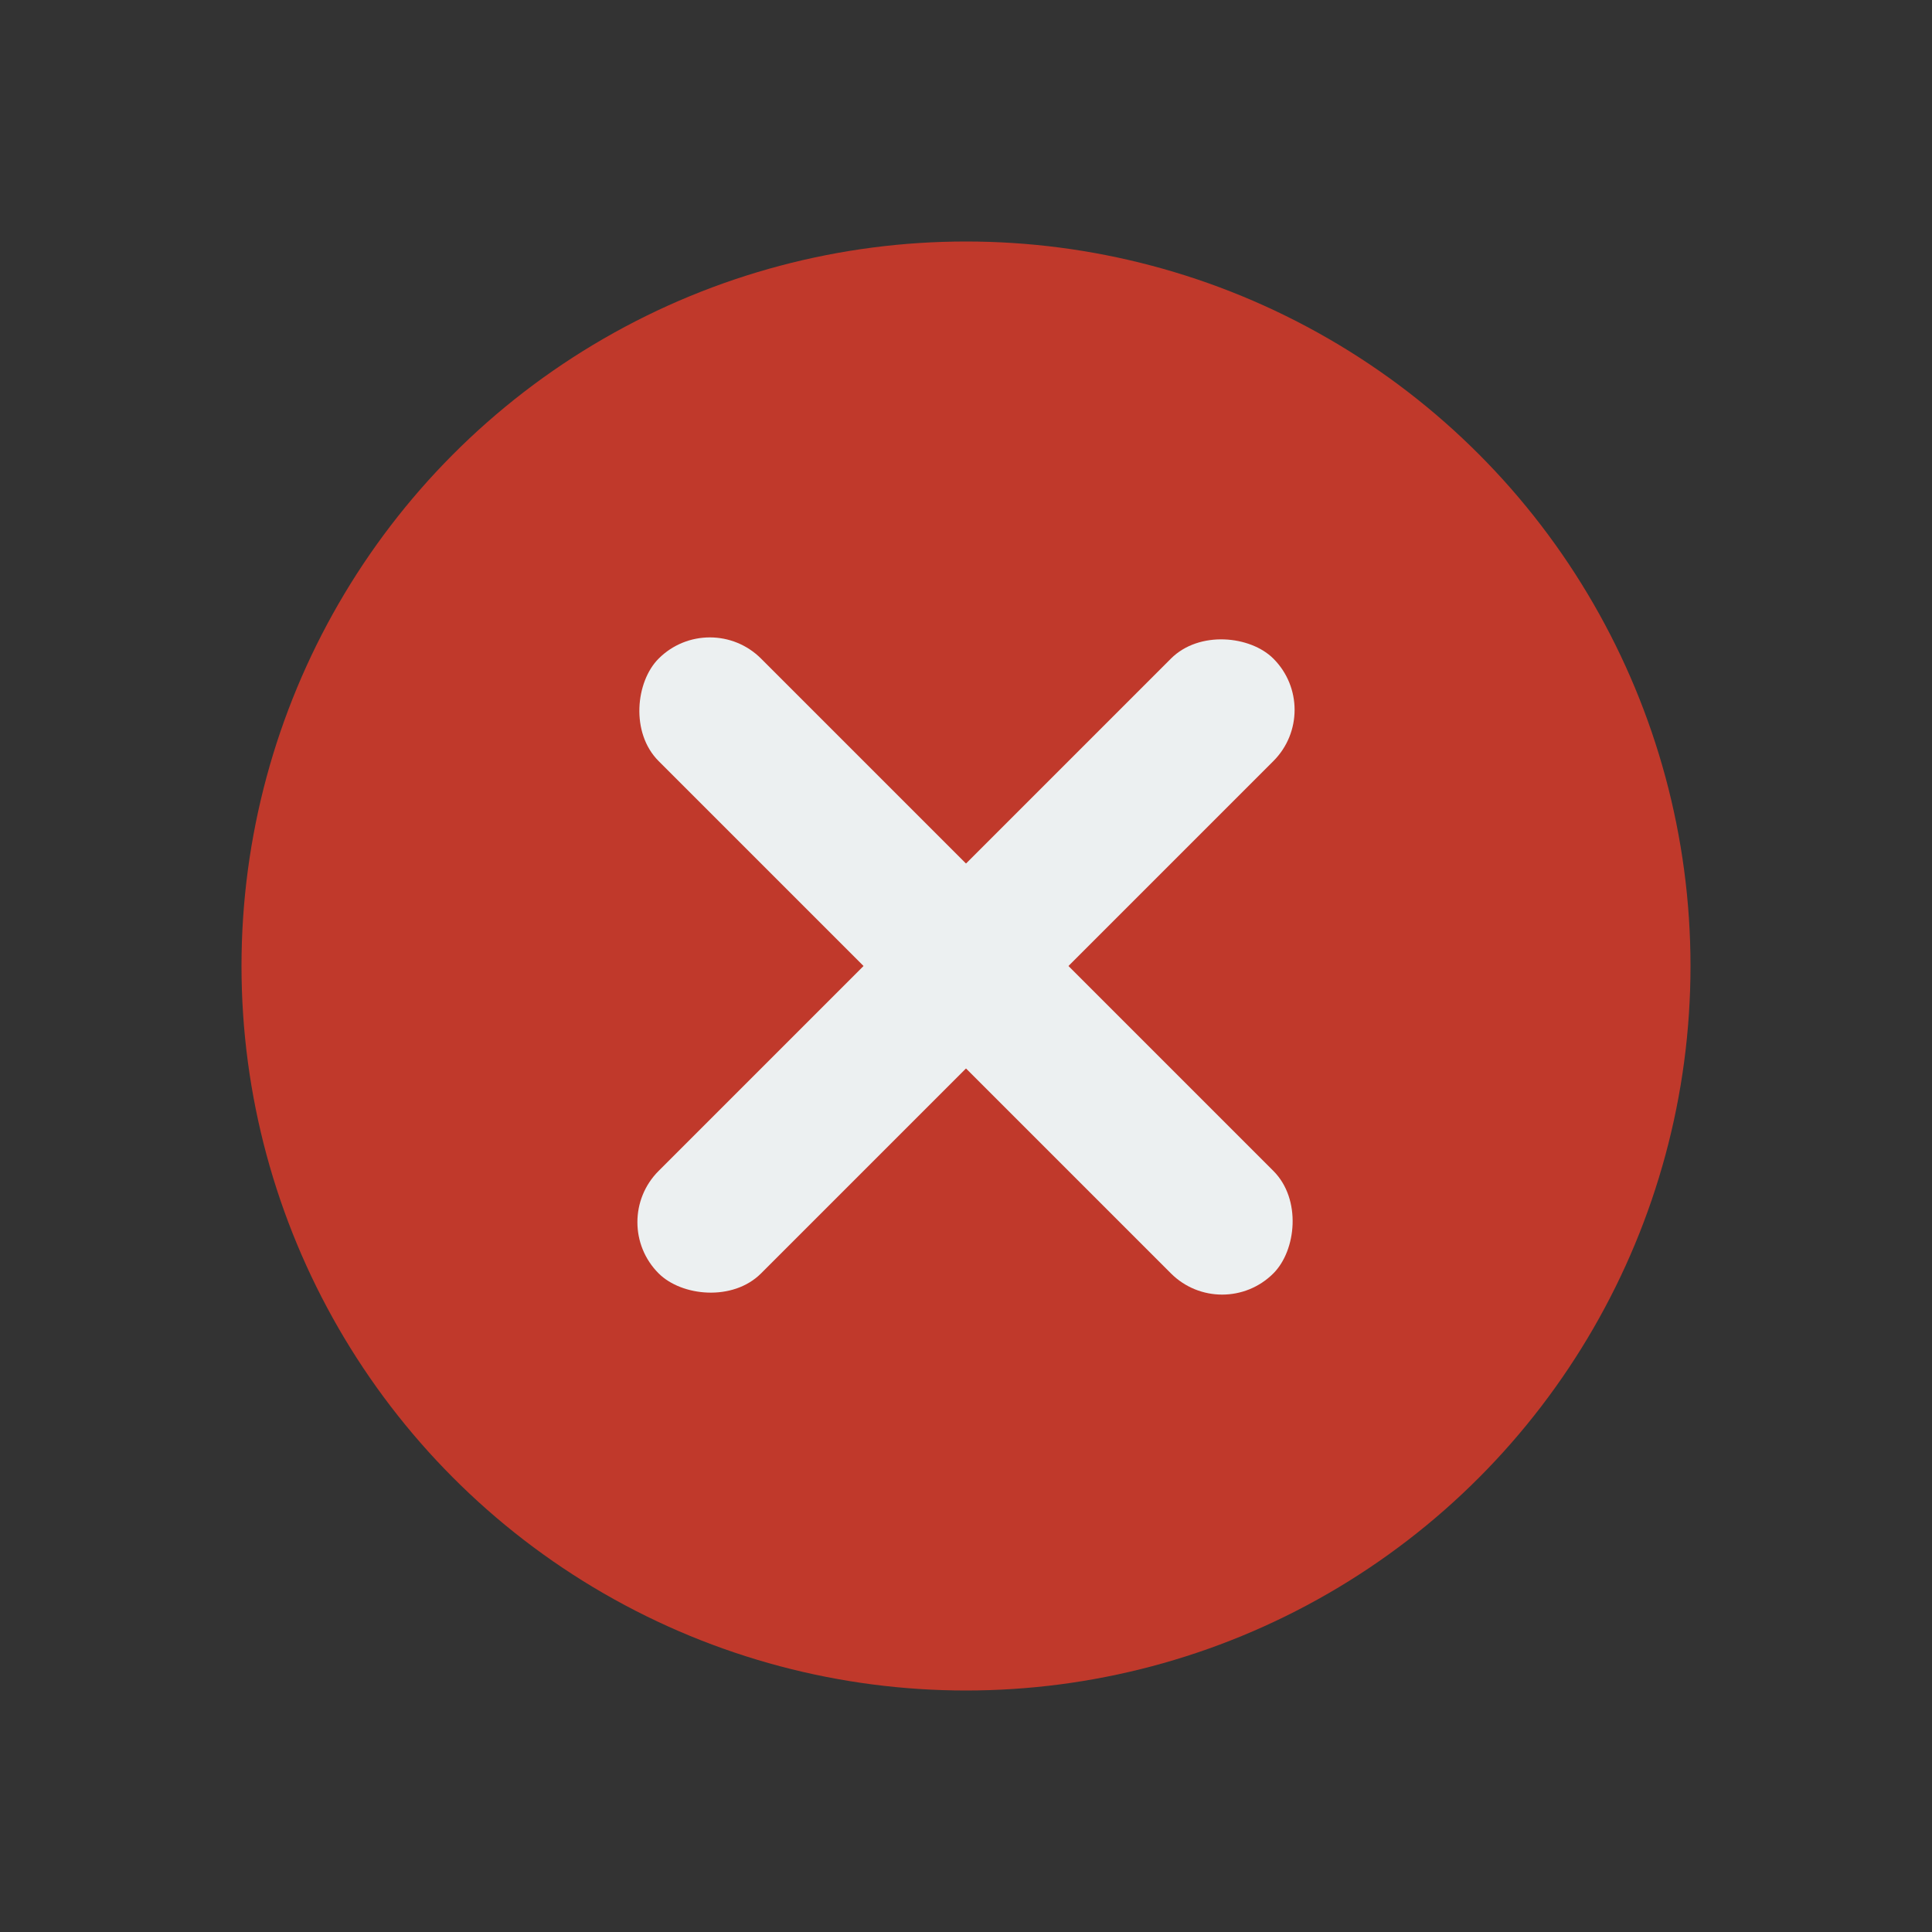 <svg width="40" height="40" xmlns="http://www.w3.org/2000/svg">
  <rect width="100%" height="100%" fill="#333333" stroke="none"/>
  <circle fill="#c0392b" stroke-width="5" stroke-dasharray="null" stroke-linejoin="null" stroke-linecap="null" cx="20" cy="20" r="15" id="svg_1">
    <animate attributeName="fill" attributeType="XML" values="#c0392b; #e74c3c; #c0392b" begin="0s" dur="2s" repeatCount="indefinite" />
   </circle>
  <rect fill="#ecf0f1" stroke-width="5" stroke-dasharray="null" stroke-linejoin="null" stroke-linecap="null" x="11" y="18.5" width="18" height="3" id="svg_2" transform="rotate(45 20,20) " rx="1.5" ry="1.5"/>
  <rect fill="#ecf0f1" stroke-width="5" stroke-dasharray="null" stroke-linejoin="null" stroke-linecap="null" x="11" y="18.5" width="18" height="3" transform="rotate(-45 20,20) " id="svg_3" rx="1.5" ry="1.5"/>
</svg>